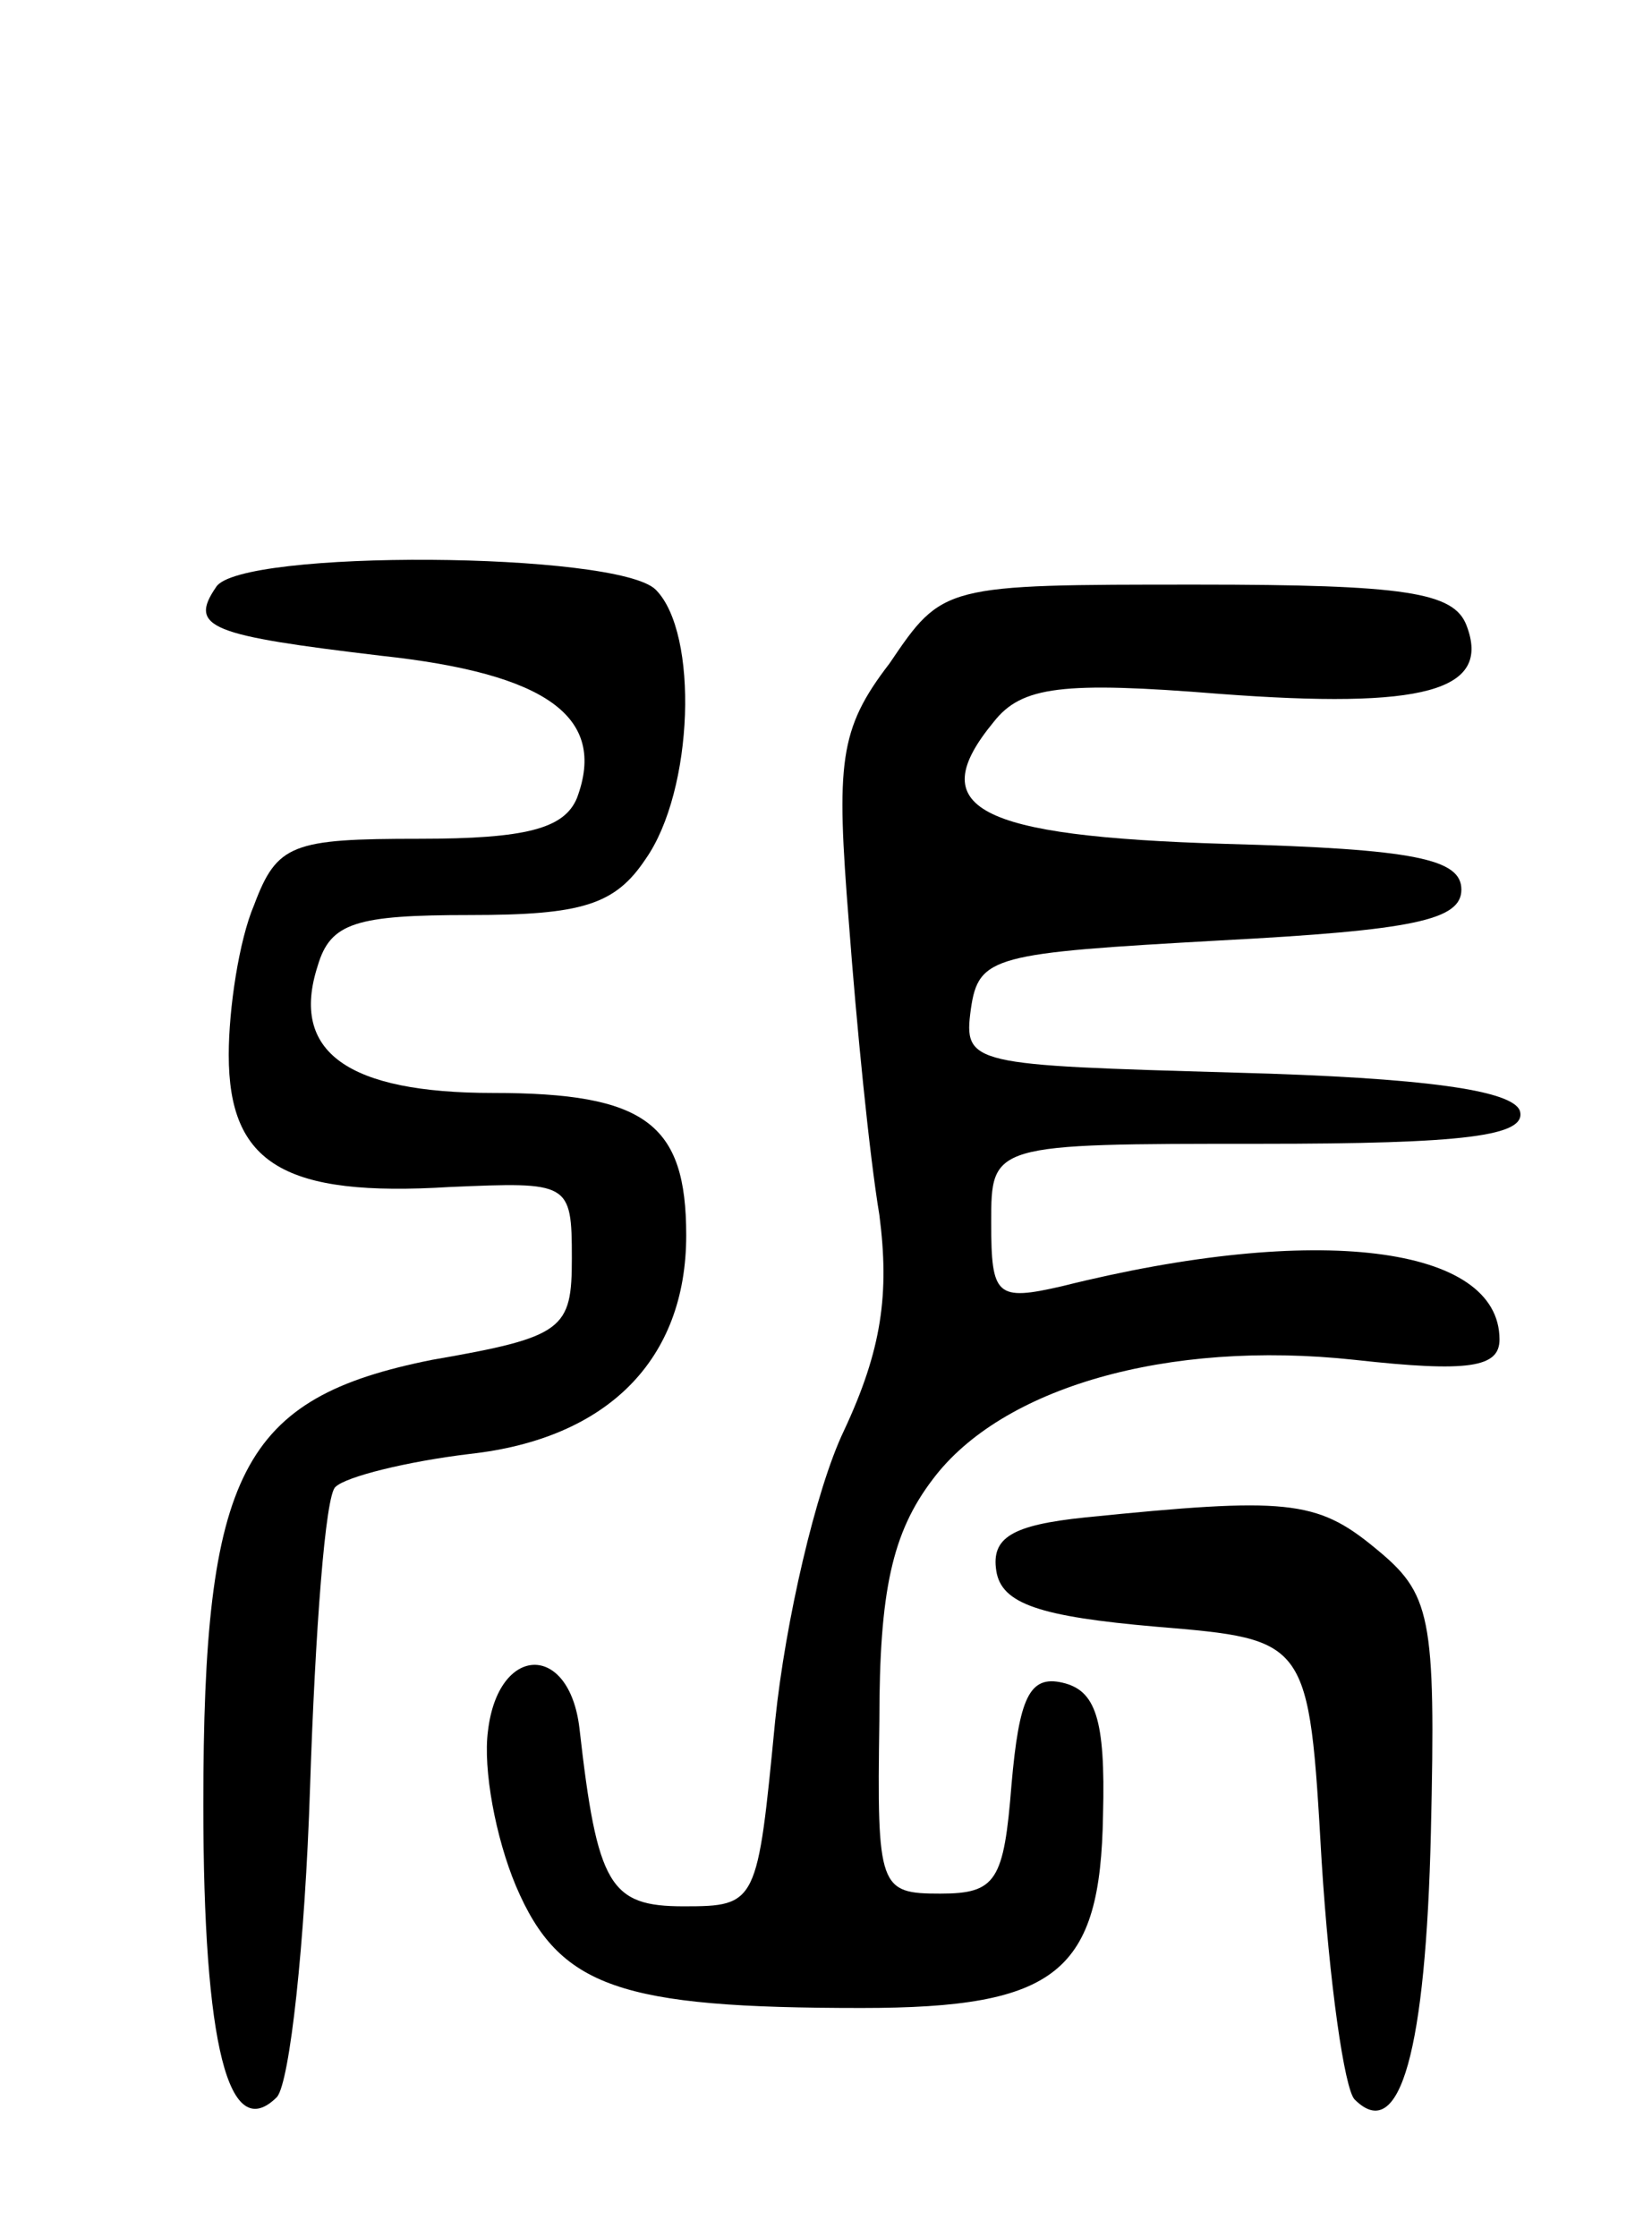 <svg version="1.0" xmlns="http://www.w3.org/2000/svg"
 width="65pt" height="88pt" viewBox="0 0 65 88"
 preserveAspectRatio="xMidYMid meet">
<g transform="translate(0,88) scale(0.1,-0.1)"
fill="#000000" stroke="none">
<path d="M85 649 c-11 -16 -2 -19 65 -27 65 -7 89 -24 77 -56 -5 -12 -20 -16
-62 -16 -50 0 -56 -2 -65 -26 -6 -14 -10 -41 -10 -59 0 -43 22 -56 87 -52 47
2 48 2 48 -28 0 -28 -3 -31 -55 -40 -75 -15 -90 -44 -90 -175 0 -95 10 -134
29 -115 5 6 11 60 13 122 2 61 6 115 10 118 4 4 28 10 53 13 54 6 85 37 85 86
0 44 -16 56 -76 56 -57 0 -80 16 -69 50 5 17 15 20 60 20 44 0 57 4 69 22 19
27 21 89 4 106 -15 15 -164 16 -173 1z"/>
<path d="M350 619 c-20 -26 -21 -39 -16 -102 3 -40 8 -91 12 -115 4 -31 1 -53
-14 -85 -11 -23 -23 -75 -27 -114 -7 -72 -7 -73 -36 -73 -29 0 -34 8 -41 70
-4 34 -32 33 -36 -1 -2 -15 3 -42 11 -61 17 -40 41 -48 136 -48 77 0 94 14 95
76 1 38 -3 49 -16 52 -13 3 -17 -6 -20 -40 -3 -38 -6 -43 -28 -43 -24 0 -25 2
-24 68 0 51 5 74 21 95 27 36 92 55 166 47 45 -5 57 -3 57 8 0 37 -72 46 -172
21 -26 -6 -28 -4 -28 25 0 31 0 31 106 31 80 0 105 3 102 13 -3 8 -37 13 -112
15 -104 3 -107 3 -104 25 3 21 9 22 98 27 76 4 95 8 95 20 0 12 -18 16 -93 18
-98 3 -119 14 -91 48 11 14 27 16 89 11 80 -6 107 1 97 27 -5 13 -24 16 -106
16 -100 0 -100 0 -121 -31z"/>
<path d="M427 283 c-29 -3 -37 -8 -35 -21 2 -13 17 -18 63 -22 60 -5 60 -5 65
-92 3 -48 9 -90 13 -94 18 -18 28 20 30 105 2 86 0 94 -22 112 -23 19 -35 20
-114 12z"/>
</g>
</svg>
